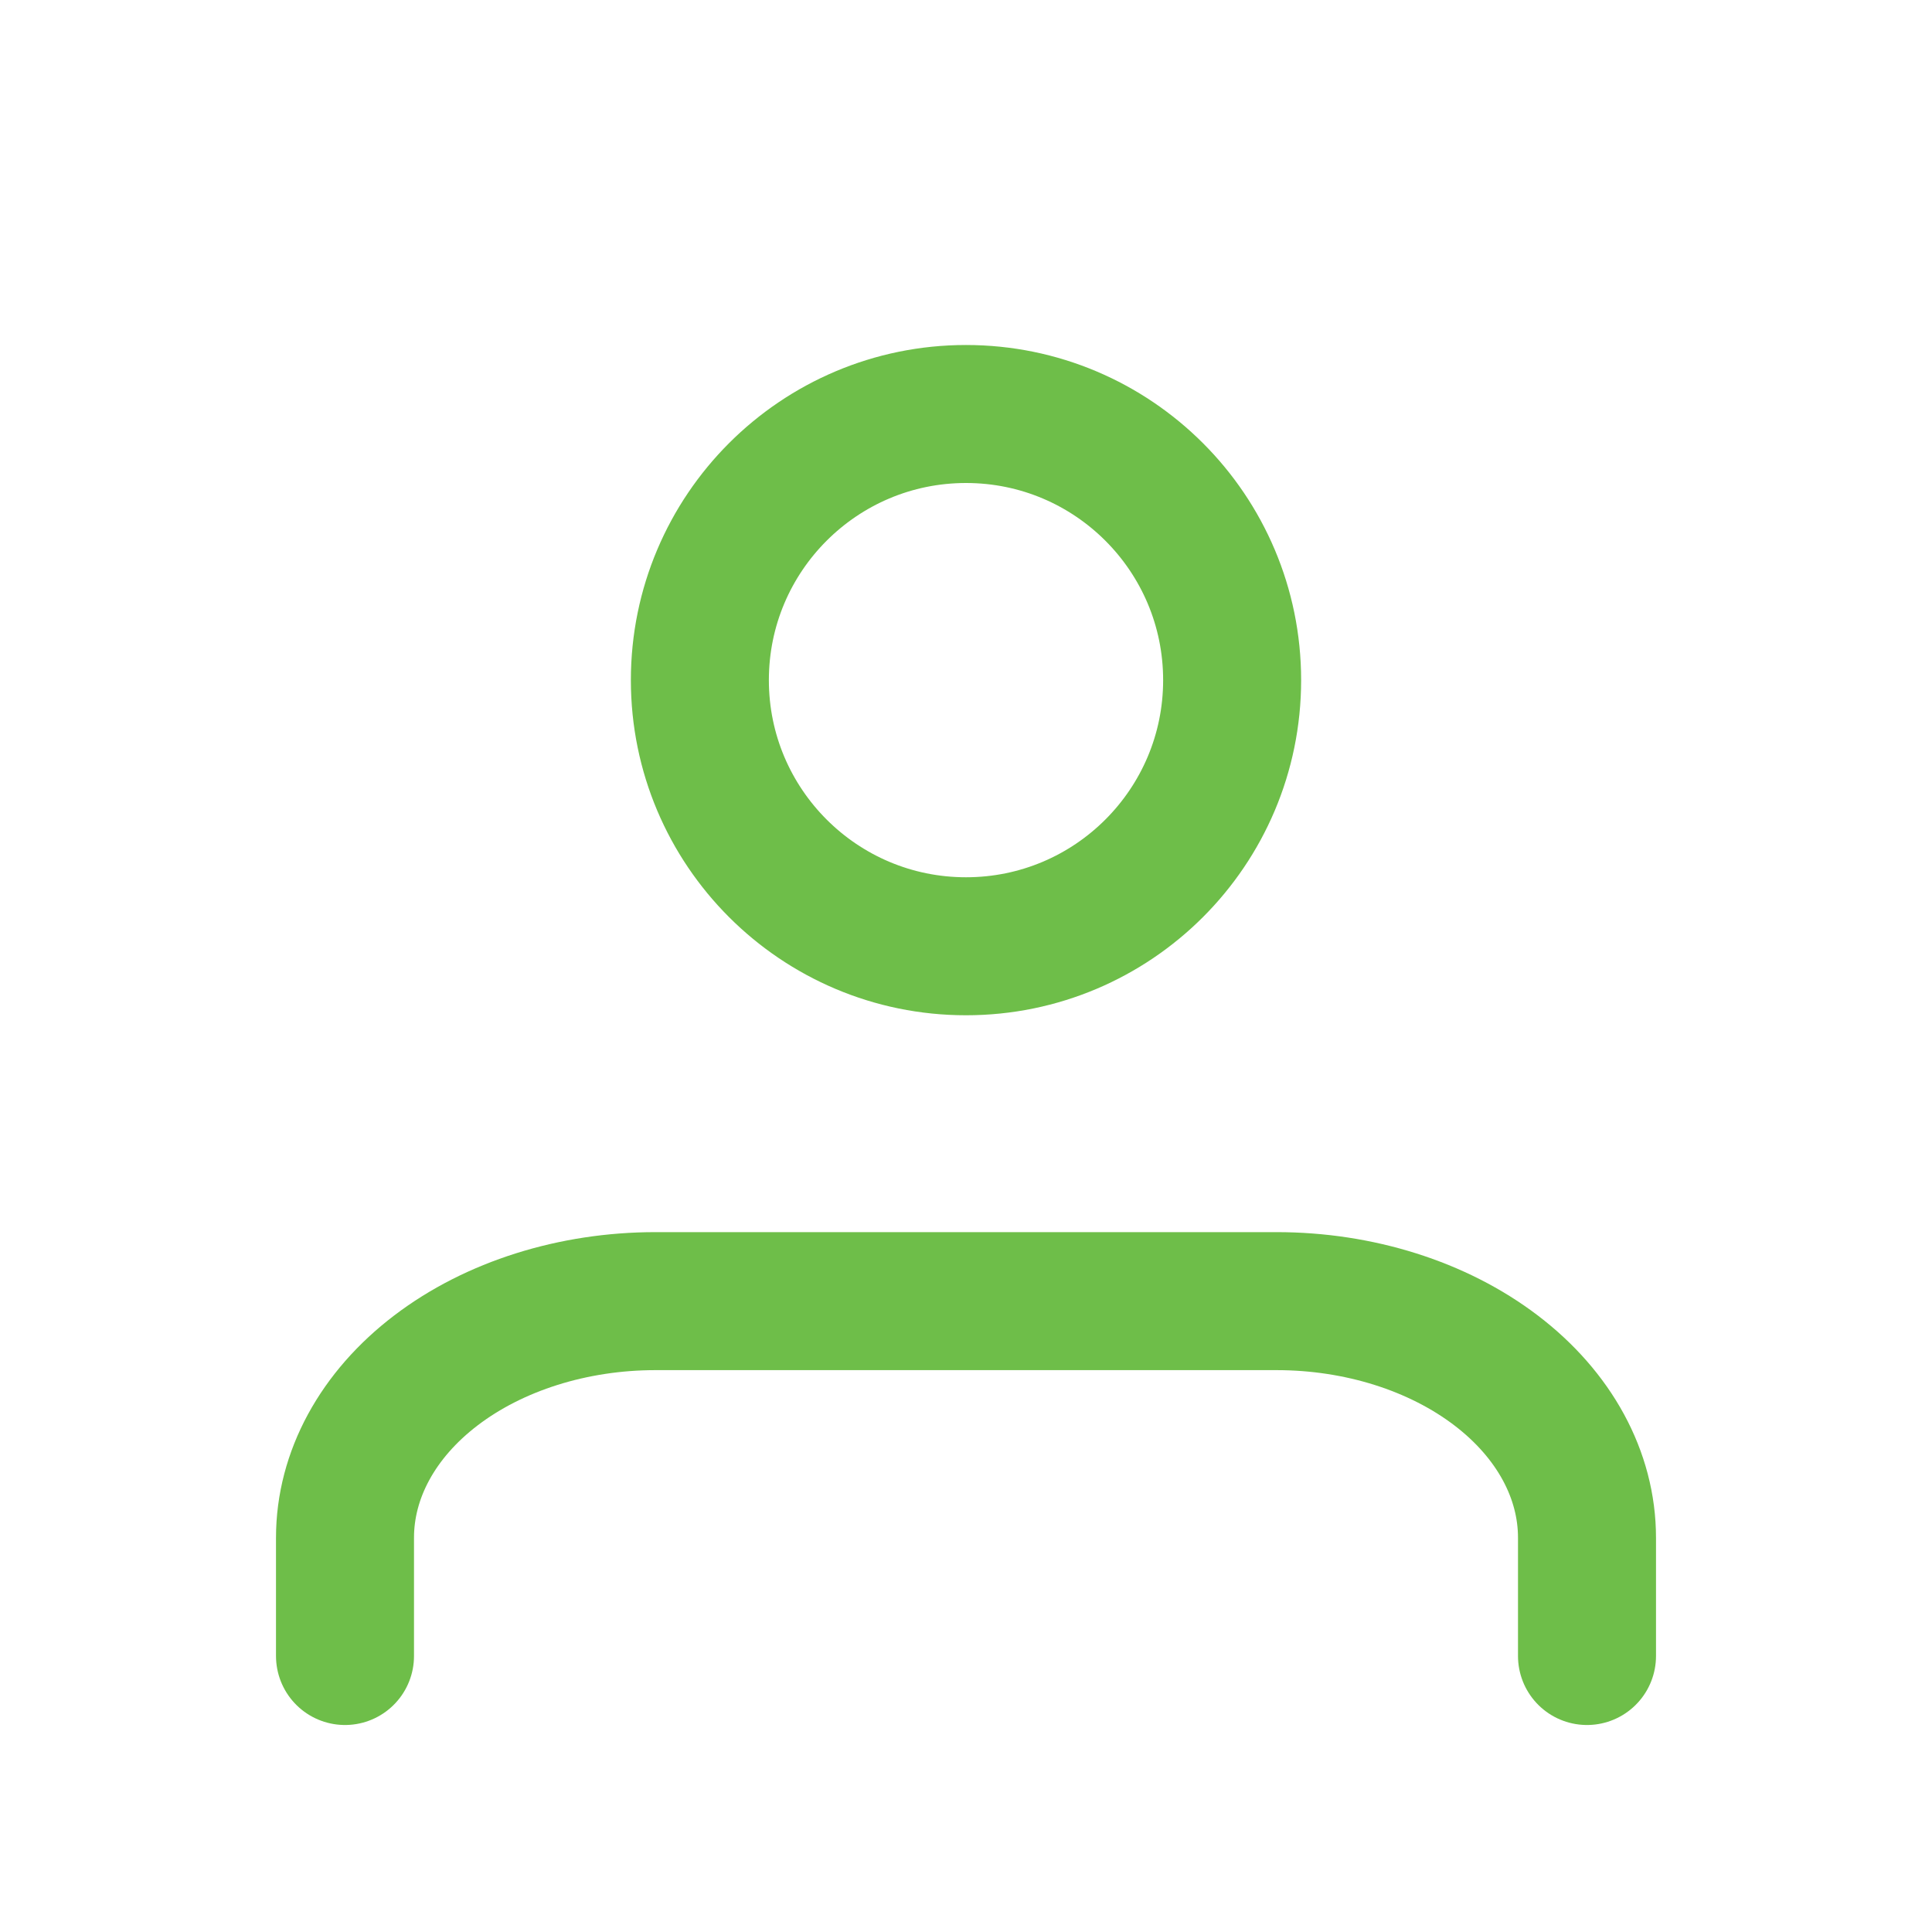 <svg width="28" height="28" viewBox="0 0 28 28" fill="none" xmlns="http://www.w3.org/2000/svg">
<path d="M23 24V22.286C23 21.376 22.526 20.504 21.682 19.861C20.838 19.218 19.694 18.857 18.5 18.857H9.5C8.307 18.857 7.162 19.218 6.318 19.861C5.474 20.504 5 21.376 5 22.286V24" stroke="#6EBE49" stroke-width="2" stroke-linecap="round" stroke-linejoin="round"/>
<path d="M14 13.714C16.13 13.714 17.857 11.987 17.857 9.857C17.857 7.727 16.13 6 14 6C11.87 6 10.143 7.727 10.143 9.857C10.143 11.987 11.87 13.714 14 13.714Z" stroke="#6EBE49" stroke-width="2" stroke-linecap="round" stroke-linejoin="round"/>
</svg>
